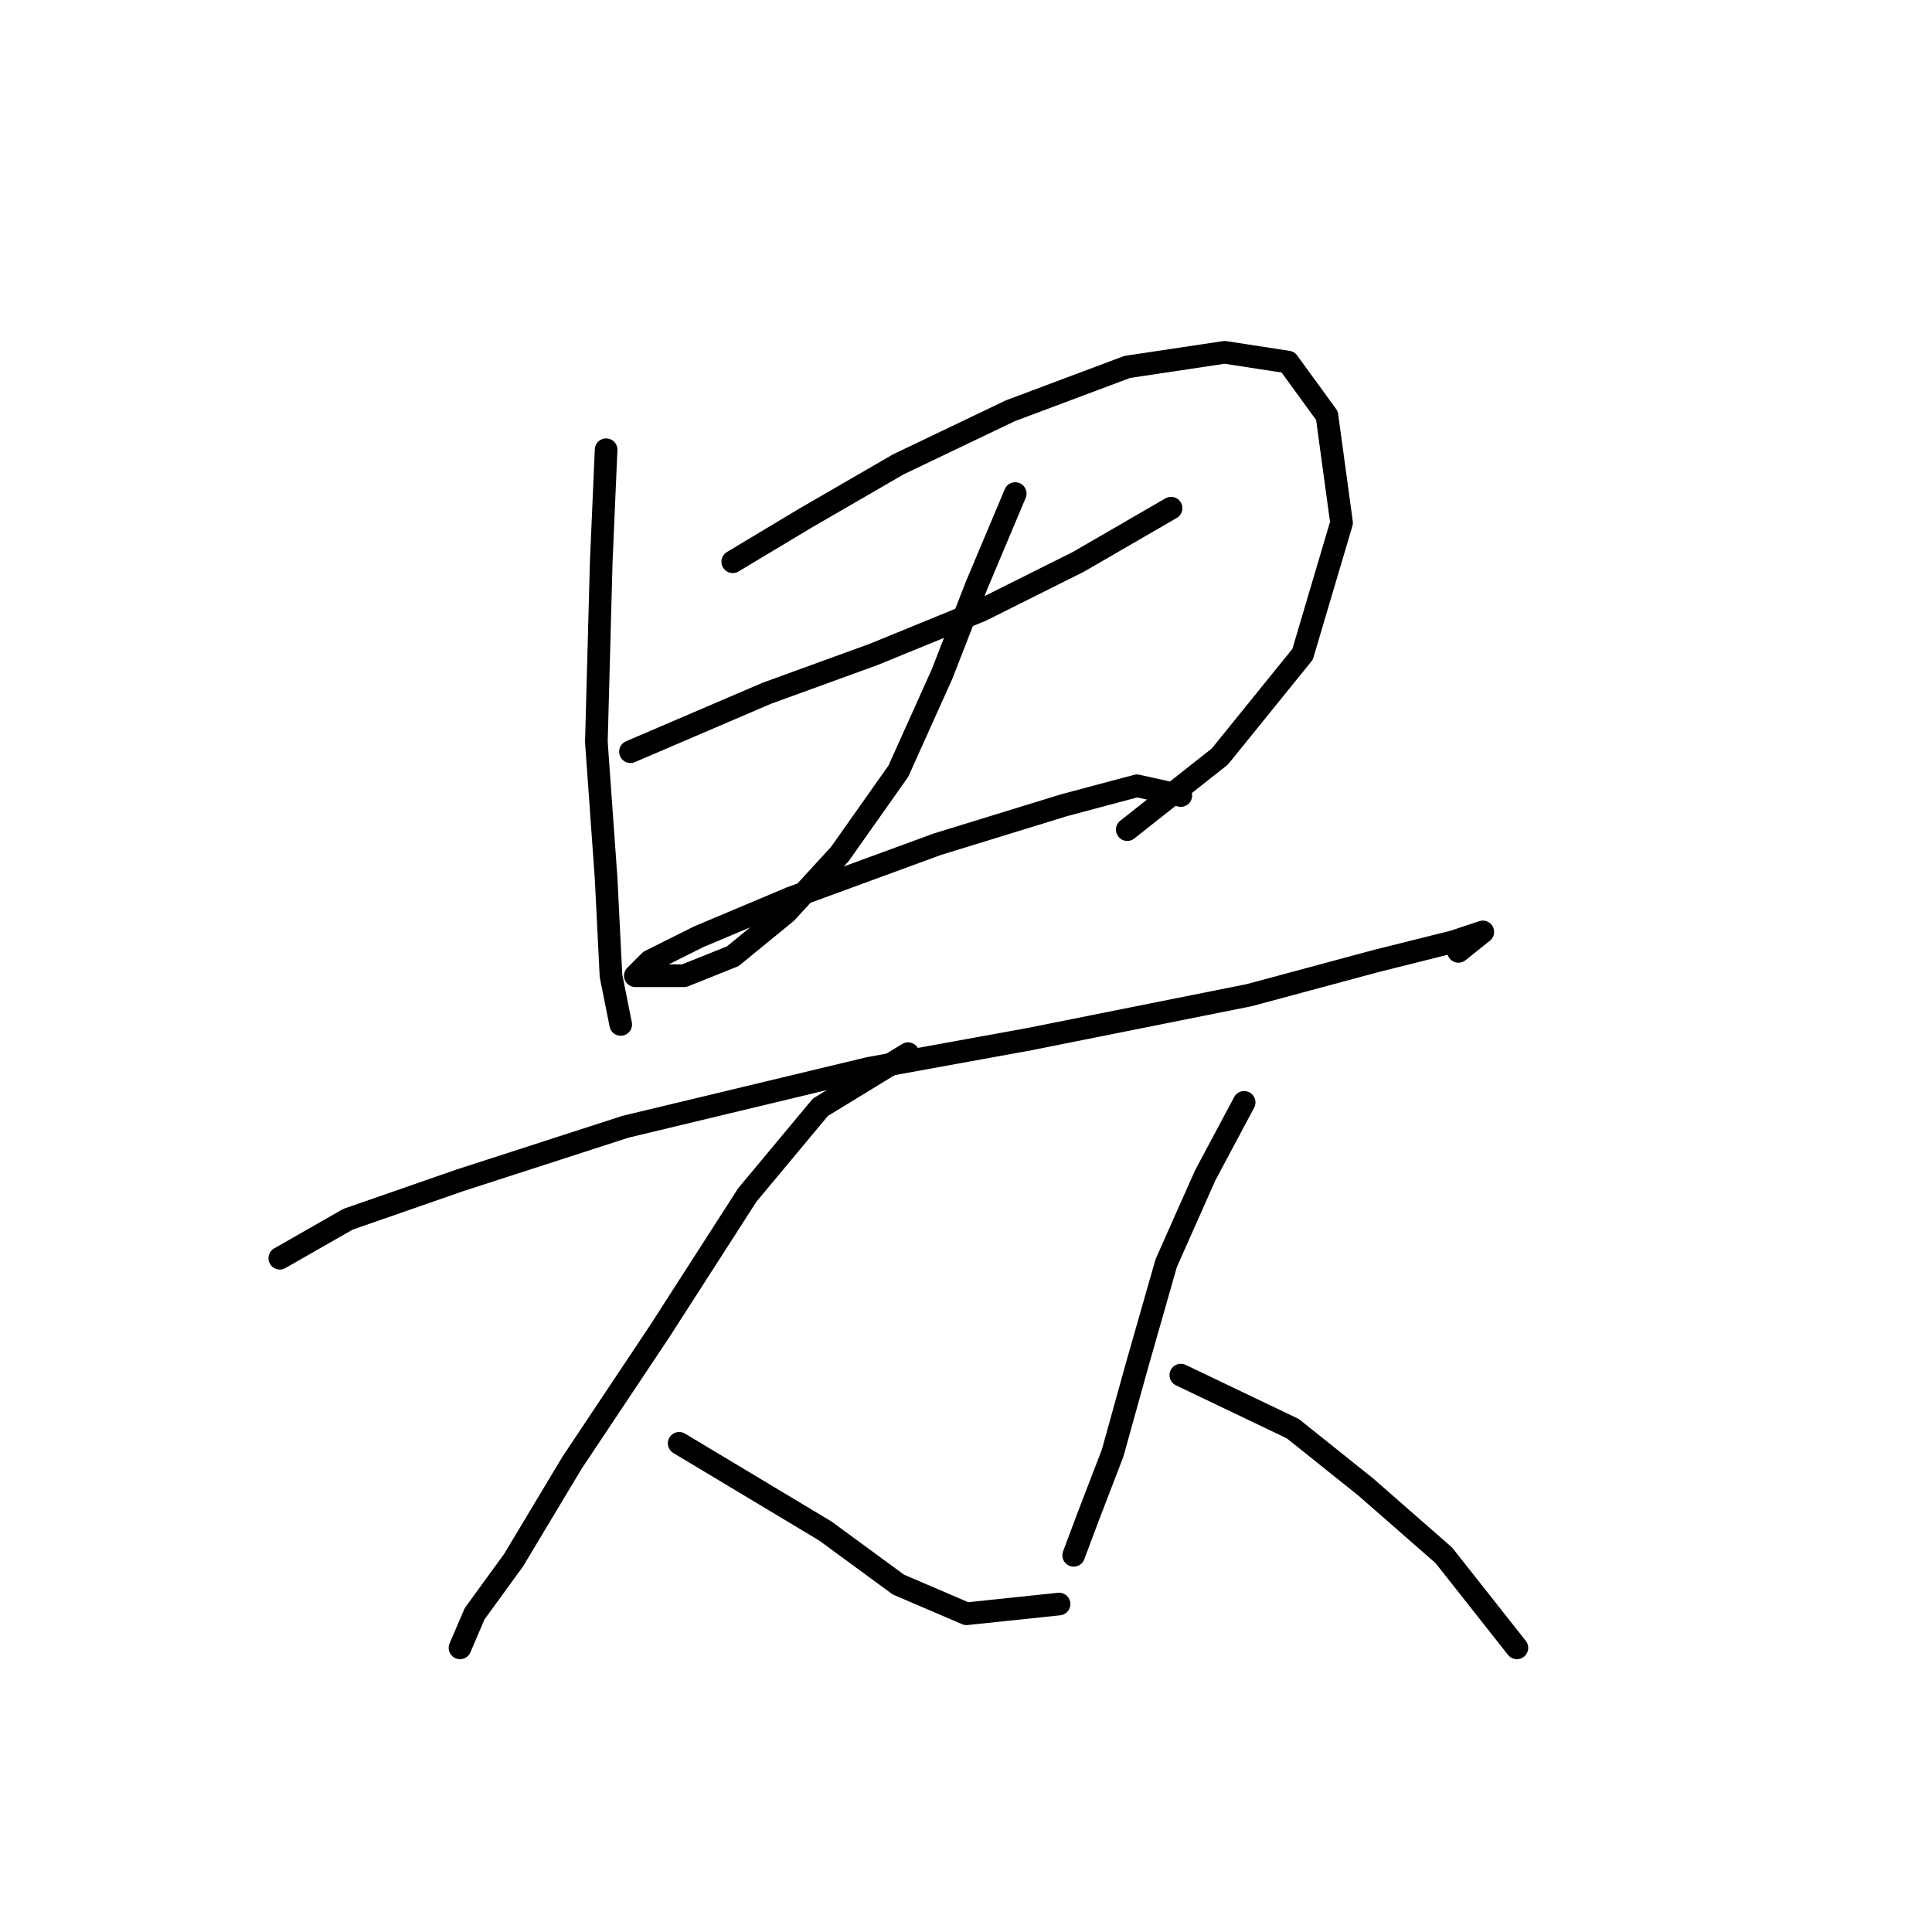 <?xml version="1.0" standalone="no"?>
    <svg width="256" height="256" xmlns="http://www.w3.org/2000/svg" version="1.1">
    <polyline stroke="black" stroke-width="3" stroke-linecap="round" fill="transparent" stroke-linejoin="round" points="80.313 59.591 79.667 74.434 79.022 98.313 80.313 116.383 80.958 129.29 82.249 135.744 82.249 135.744 " />
        <polyline stroke="black" stroke-width="3" stroke-linecap="round" fill="transparent" stroke-linejoin="round" points="97.092 74.434 106.773 68.626 119.035 61.527 133.878 54.428 149.367 48.62 162.274 46.683 170.664 47.974 175.827 55.073 177.763 69.271 172.6 86.696 161.629 100.249 149.367 109.929 149.367 109.929 " />
        <polyline stroke="black" stroke-width="3" stroke-linecap="round" fill="transparent" stroke-linejoin="round" points="83.54 99.603 101.61 91.859 115.808 86.696 130.006 80.888 142.913 74.434 155.175 67.335 155.175 67.335 " />
        <polyline stroke="black" stroke-width="3" stroke-linecap="round" fill="transparent" stroke-linejoin="round" points="134.523 65.399 129.361 77.661 124.843 89.278 119.035 102.185 111.29 113.156 104.191 120.901 97.092 126.709 90.639 129.29 86.121 129.29 84.185 129.29 86.121 127.354 92.575 124.127 104.837 118.964 124.198 111.865 140.977 106.702 150.658 104.121 156.466 105.412 156.466 105.412 " />
        <polyline stroke="black" stroke-width="3" stroke-linecap="round" fill="transparent" stroke-linejoin="round" points="37.073 166.722 46.108 161.559 60.952 156.396 82.894 149.297 115.163 141.552 136.46 137.68 165.501 131.872 182.281 127.354 192.606 124.773 196.479 123.482 193.252 126.063 193.252 126.063 " />
        <polyline stroke="black" stroke-width="3" stroke-linecap="round" fill="transparent" stroke-linejoin="round" points="120.325 139.616 108.709 146.715 99.028 158.332 87.412 176.402 75.795 193.827 68.051 206.734 62.888 213.833 60.952 218.351 60.952 218.351 " />
        <polyline stroke="black" stroke-width="3" stroke-linecap="round" fill="transparent" stroke-linejoin="round" points="89.993 191.245 109.354 202.862 119.035 209.961 128.07 213.833 140.332 212.543 140.332 212.543 " />
        <polyline stroke="black" stroke-width="3" stroke-linecap="round" fill="transparent" stroke-linejoin="round" points="164.856 146.07 159.693 155.75 154.53 167.367 150.658 180.92 147.431 192.536 144.204 200.926 142.268 206.089 142.268 206.089 " />
        <polyline stroke="black" stroke-width="3" stroke-linecap="round" fill="transparent" stroke-linejoin="round" points="156.466 182.21 171.309 189.309 180.99 197.054 191.316 206.089 200.996 218.351 200.996 218.351 " />
        </svg>